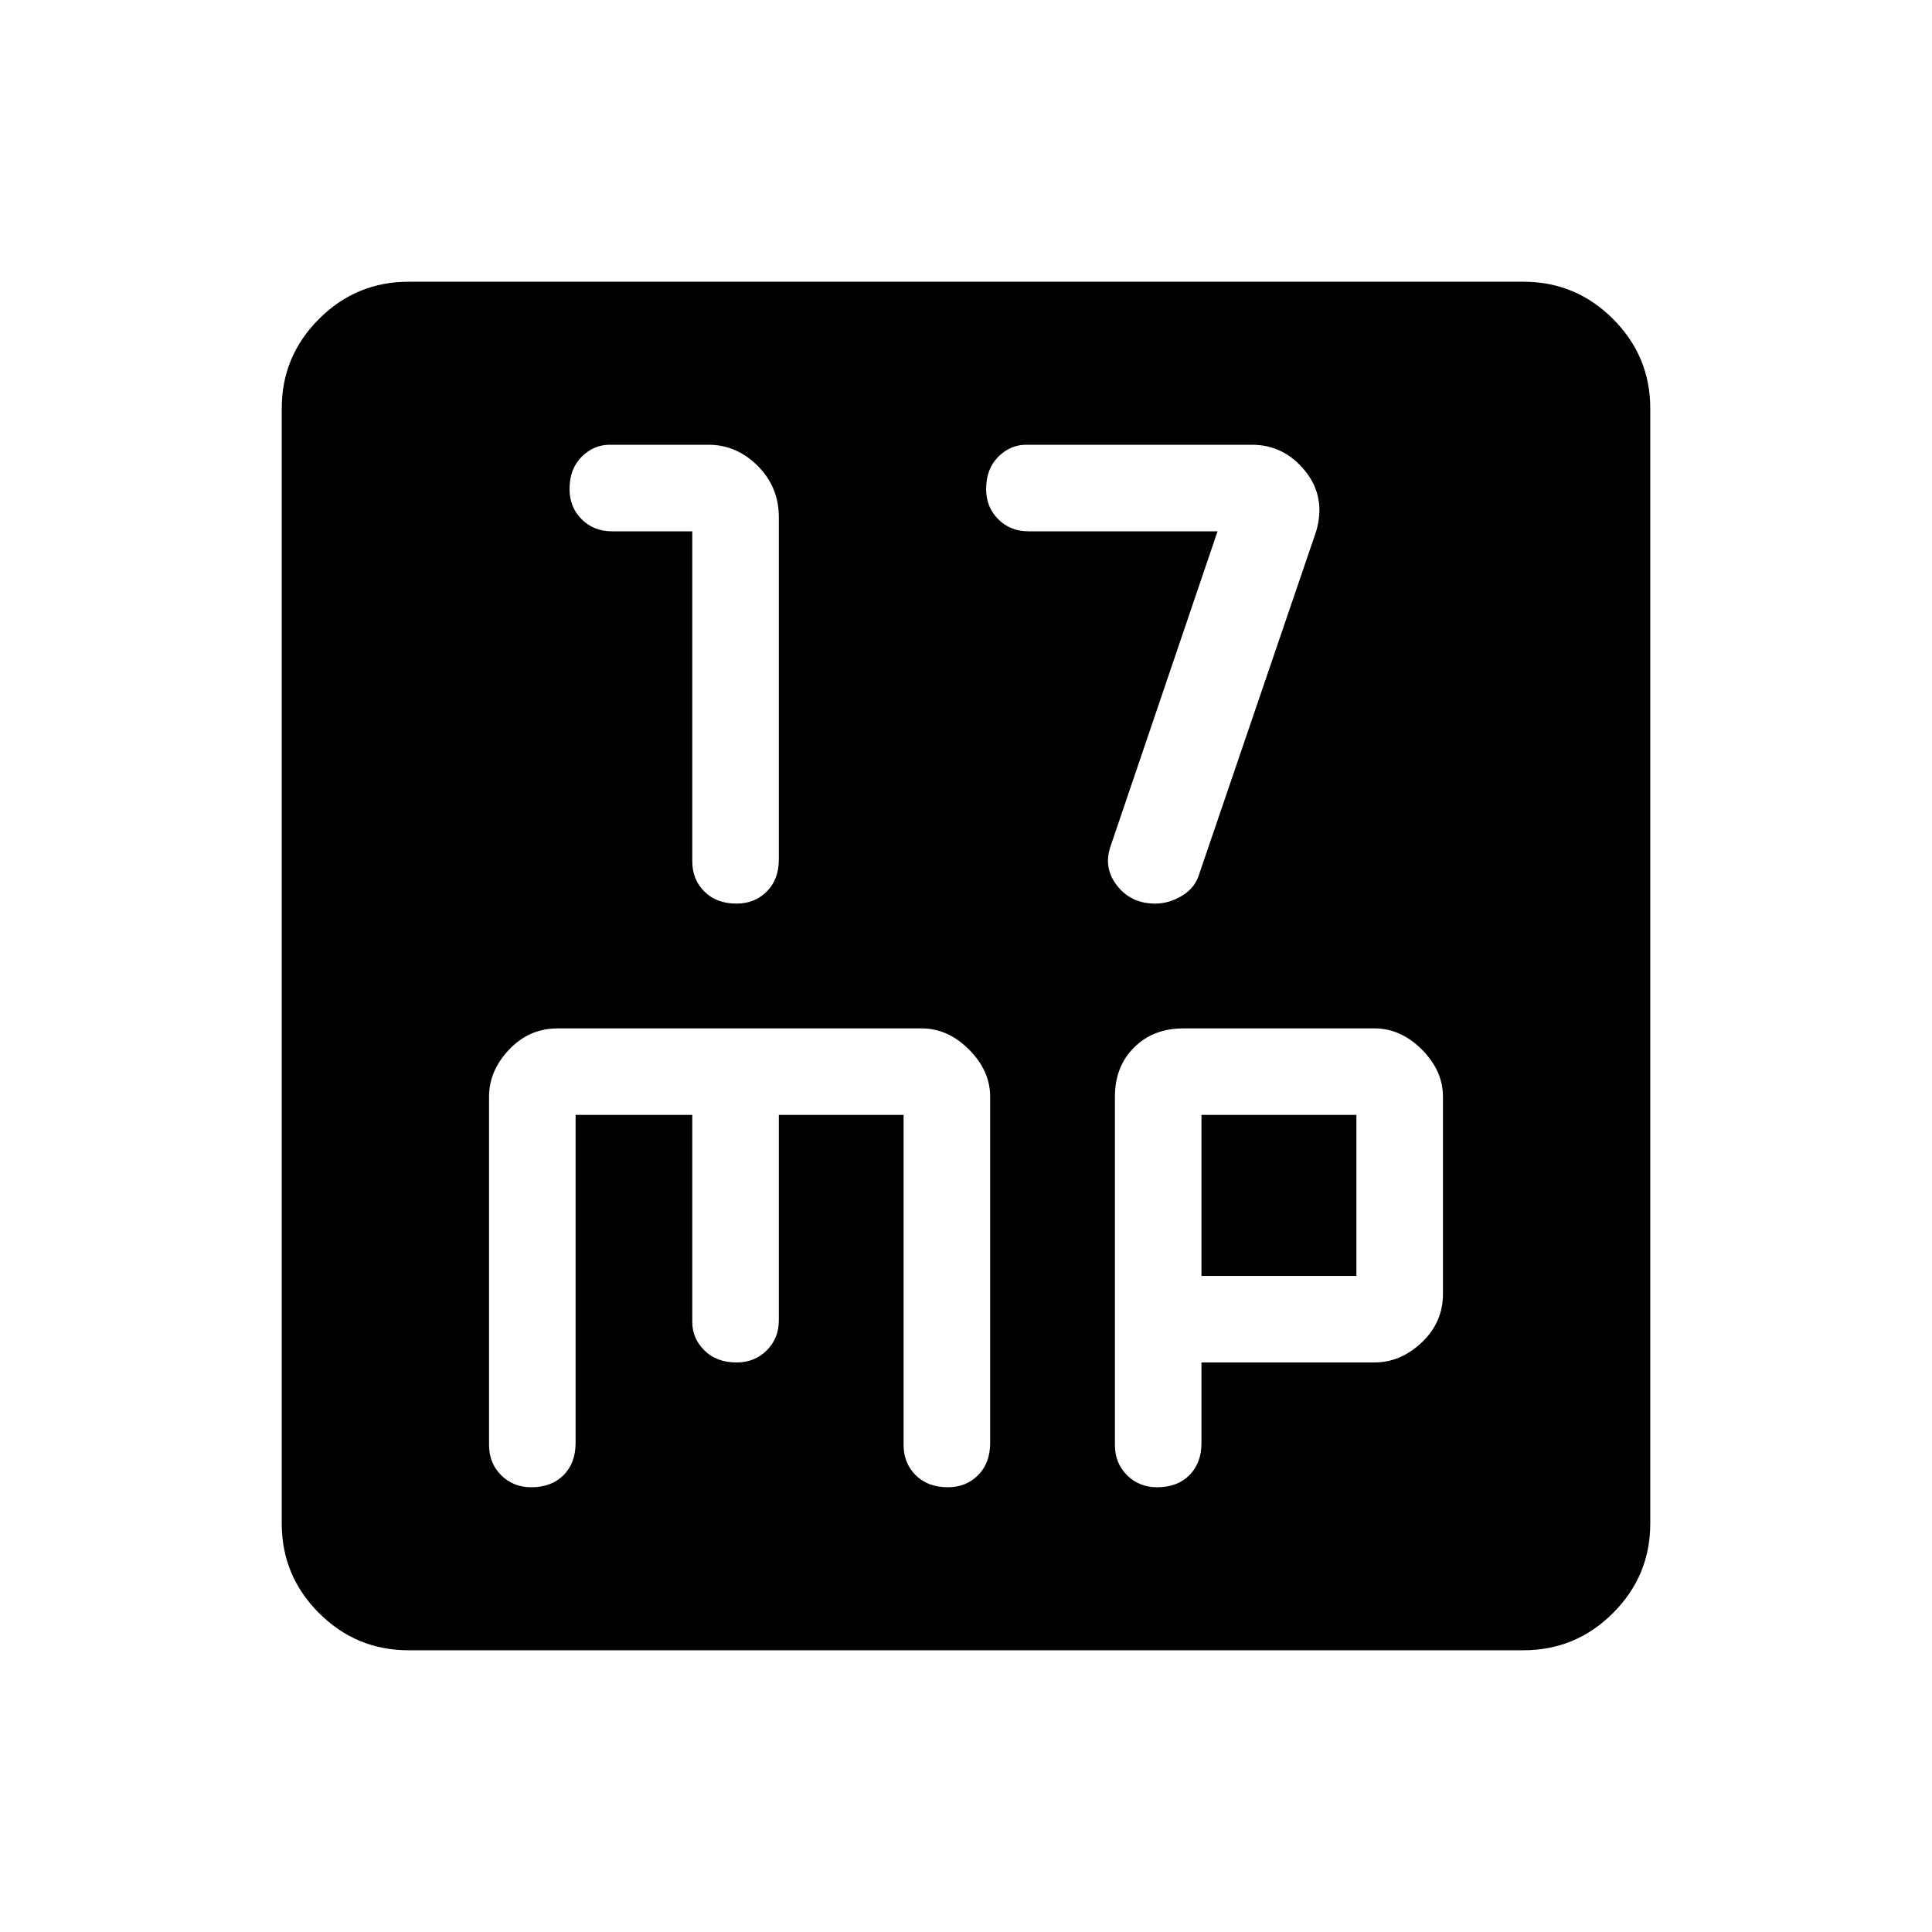 <svg xmlns="http://www.w3.org/2000/svg" height="40" width="40"><path d="M15.25 18.708q.375 0 .625-.25t.25-.666v-7.084q0-.625-.437-1.062-.438-.438-1.021-.438h-2.042q-.333 0-.583.25-.25.25-.25.667 0 .375.25.625t.625.25h1.666v6.833q0 .375.25.625t.667.25Zm8.667 0q.291 0 .562-.166.271-.167.354-.459L27.25 11q.208-.708-.229-1.25-.438-.542-1.104-.542H21.25q-.333 0-.583.25-.25.25-.25.667 0 .375.25.625t.625.25h3.916L23 17.5q-.167.458.125.833.292.375.792.375ZM8.458 34.167q-1.083 0-1.854-.771-.771-.771-.771-1.854V8.458q0-1.083.771-1.854.771-.771 1.854-.771h23.084q1.083 0 1.854.771.771.771.771 1.854v23.084q0 1.083-.771 1.854-.771.771-1.854.771ZM11 30.792q.417 0 .667-.25.25-.25.25-.667v-6.792h2.416v4.292q0 .333.25.583.25.25.667.25.375 0 .625-.25t.25-.625v-4.25h2.583v6.834q0 .375.25.625t.667.25q.375 0 .625-.25t.25-.667v-7.167q0-.541-.438-.979-.437-.437-.979-.437h-7.541q-.584 0-1 .437-.417.438-.417.979v7.209q0 .375.25.625t.625.25Zm12.958 0q.417 0 .667-.25.25-.25.25-.667v-1.667h3.583q.542 0 .98-.416.437-.417.437-1v-4.084q0-.541-.437-.979-.438-.437-.98-.437H24.5q-.625 0-1.021.396-.396.395-.396 1.02v7.209q0 .375.25.625t.625.25Zm.917-7.709h3.208v3.334h-3.208Z"/></svg>